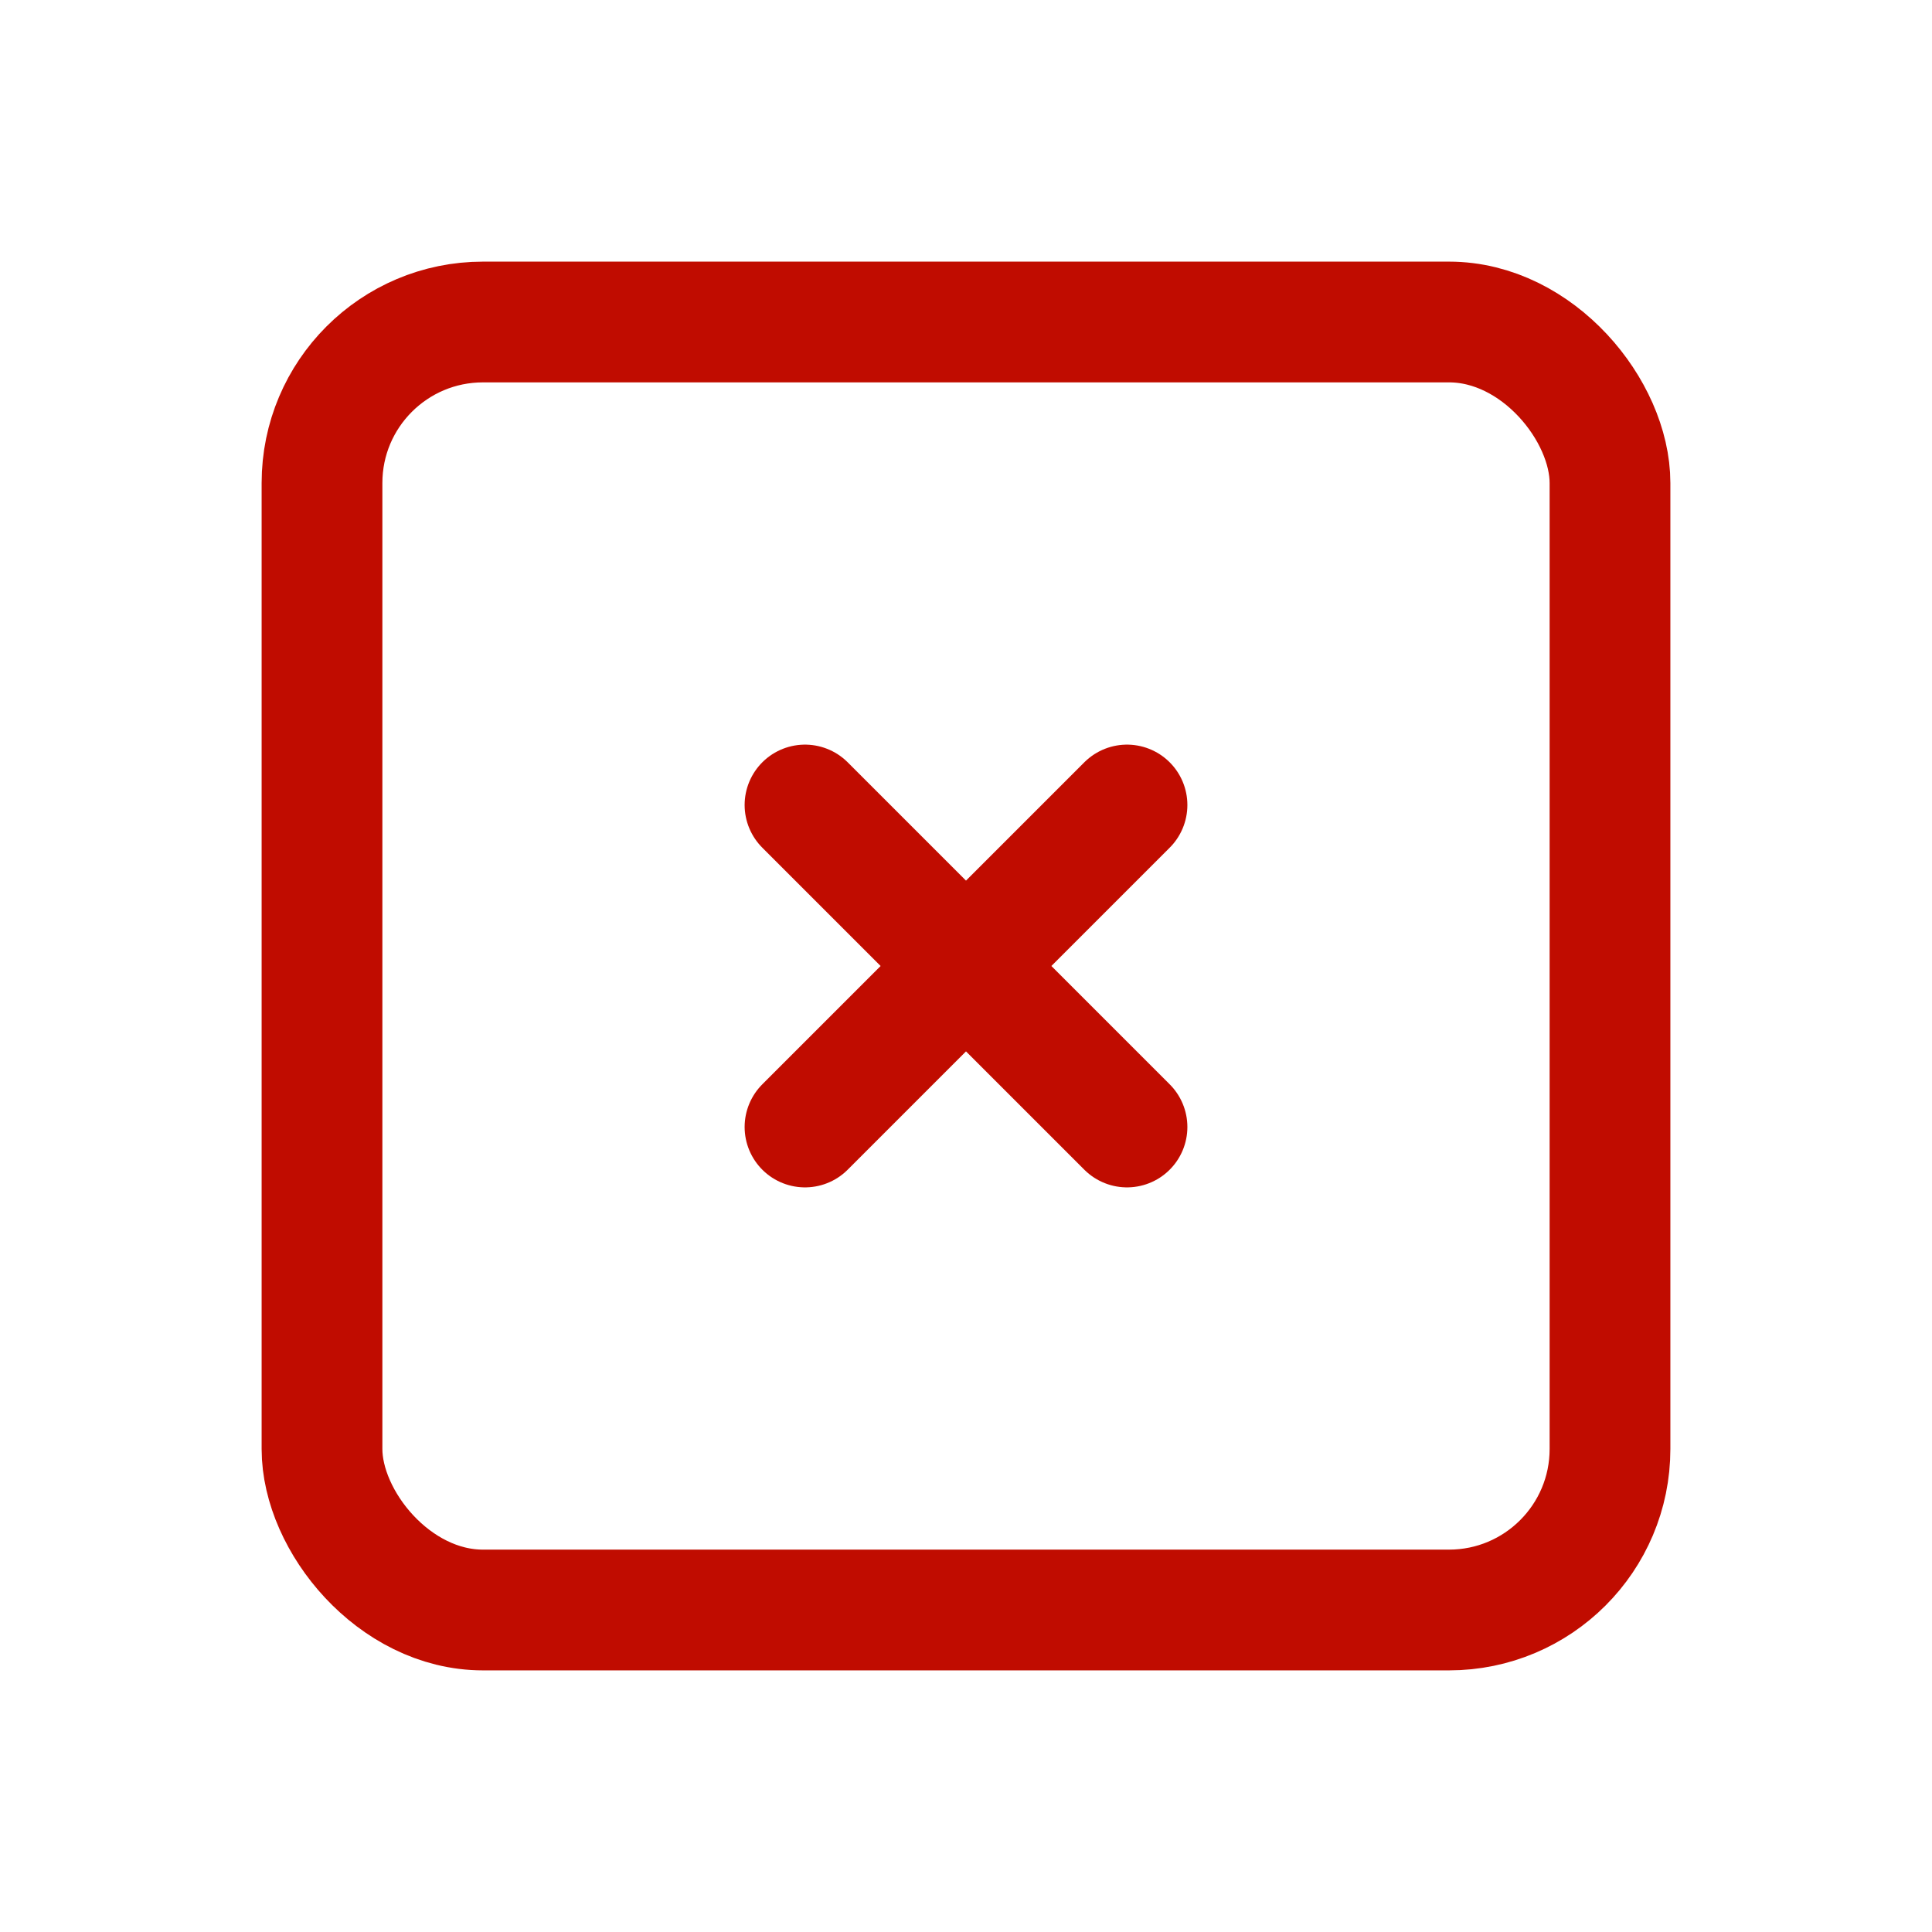 <svg xmlns="http://www.w3.org/2000/svg" x="0px" y="0px" width="24" height="24" viewBox="0 0 24 24" stroke-width="1.5" stroke="#C00C00" fill="none" stroke-linecap="round" stroke-linejoin="round">
  <path stroke="none" d="M0 0h24v24H0z"/>
  <rect x="4" y="4" width="16" height="16" rx="2" />
  <path d="M10 10l4 4m0 -4l-4 4" />
</svg>